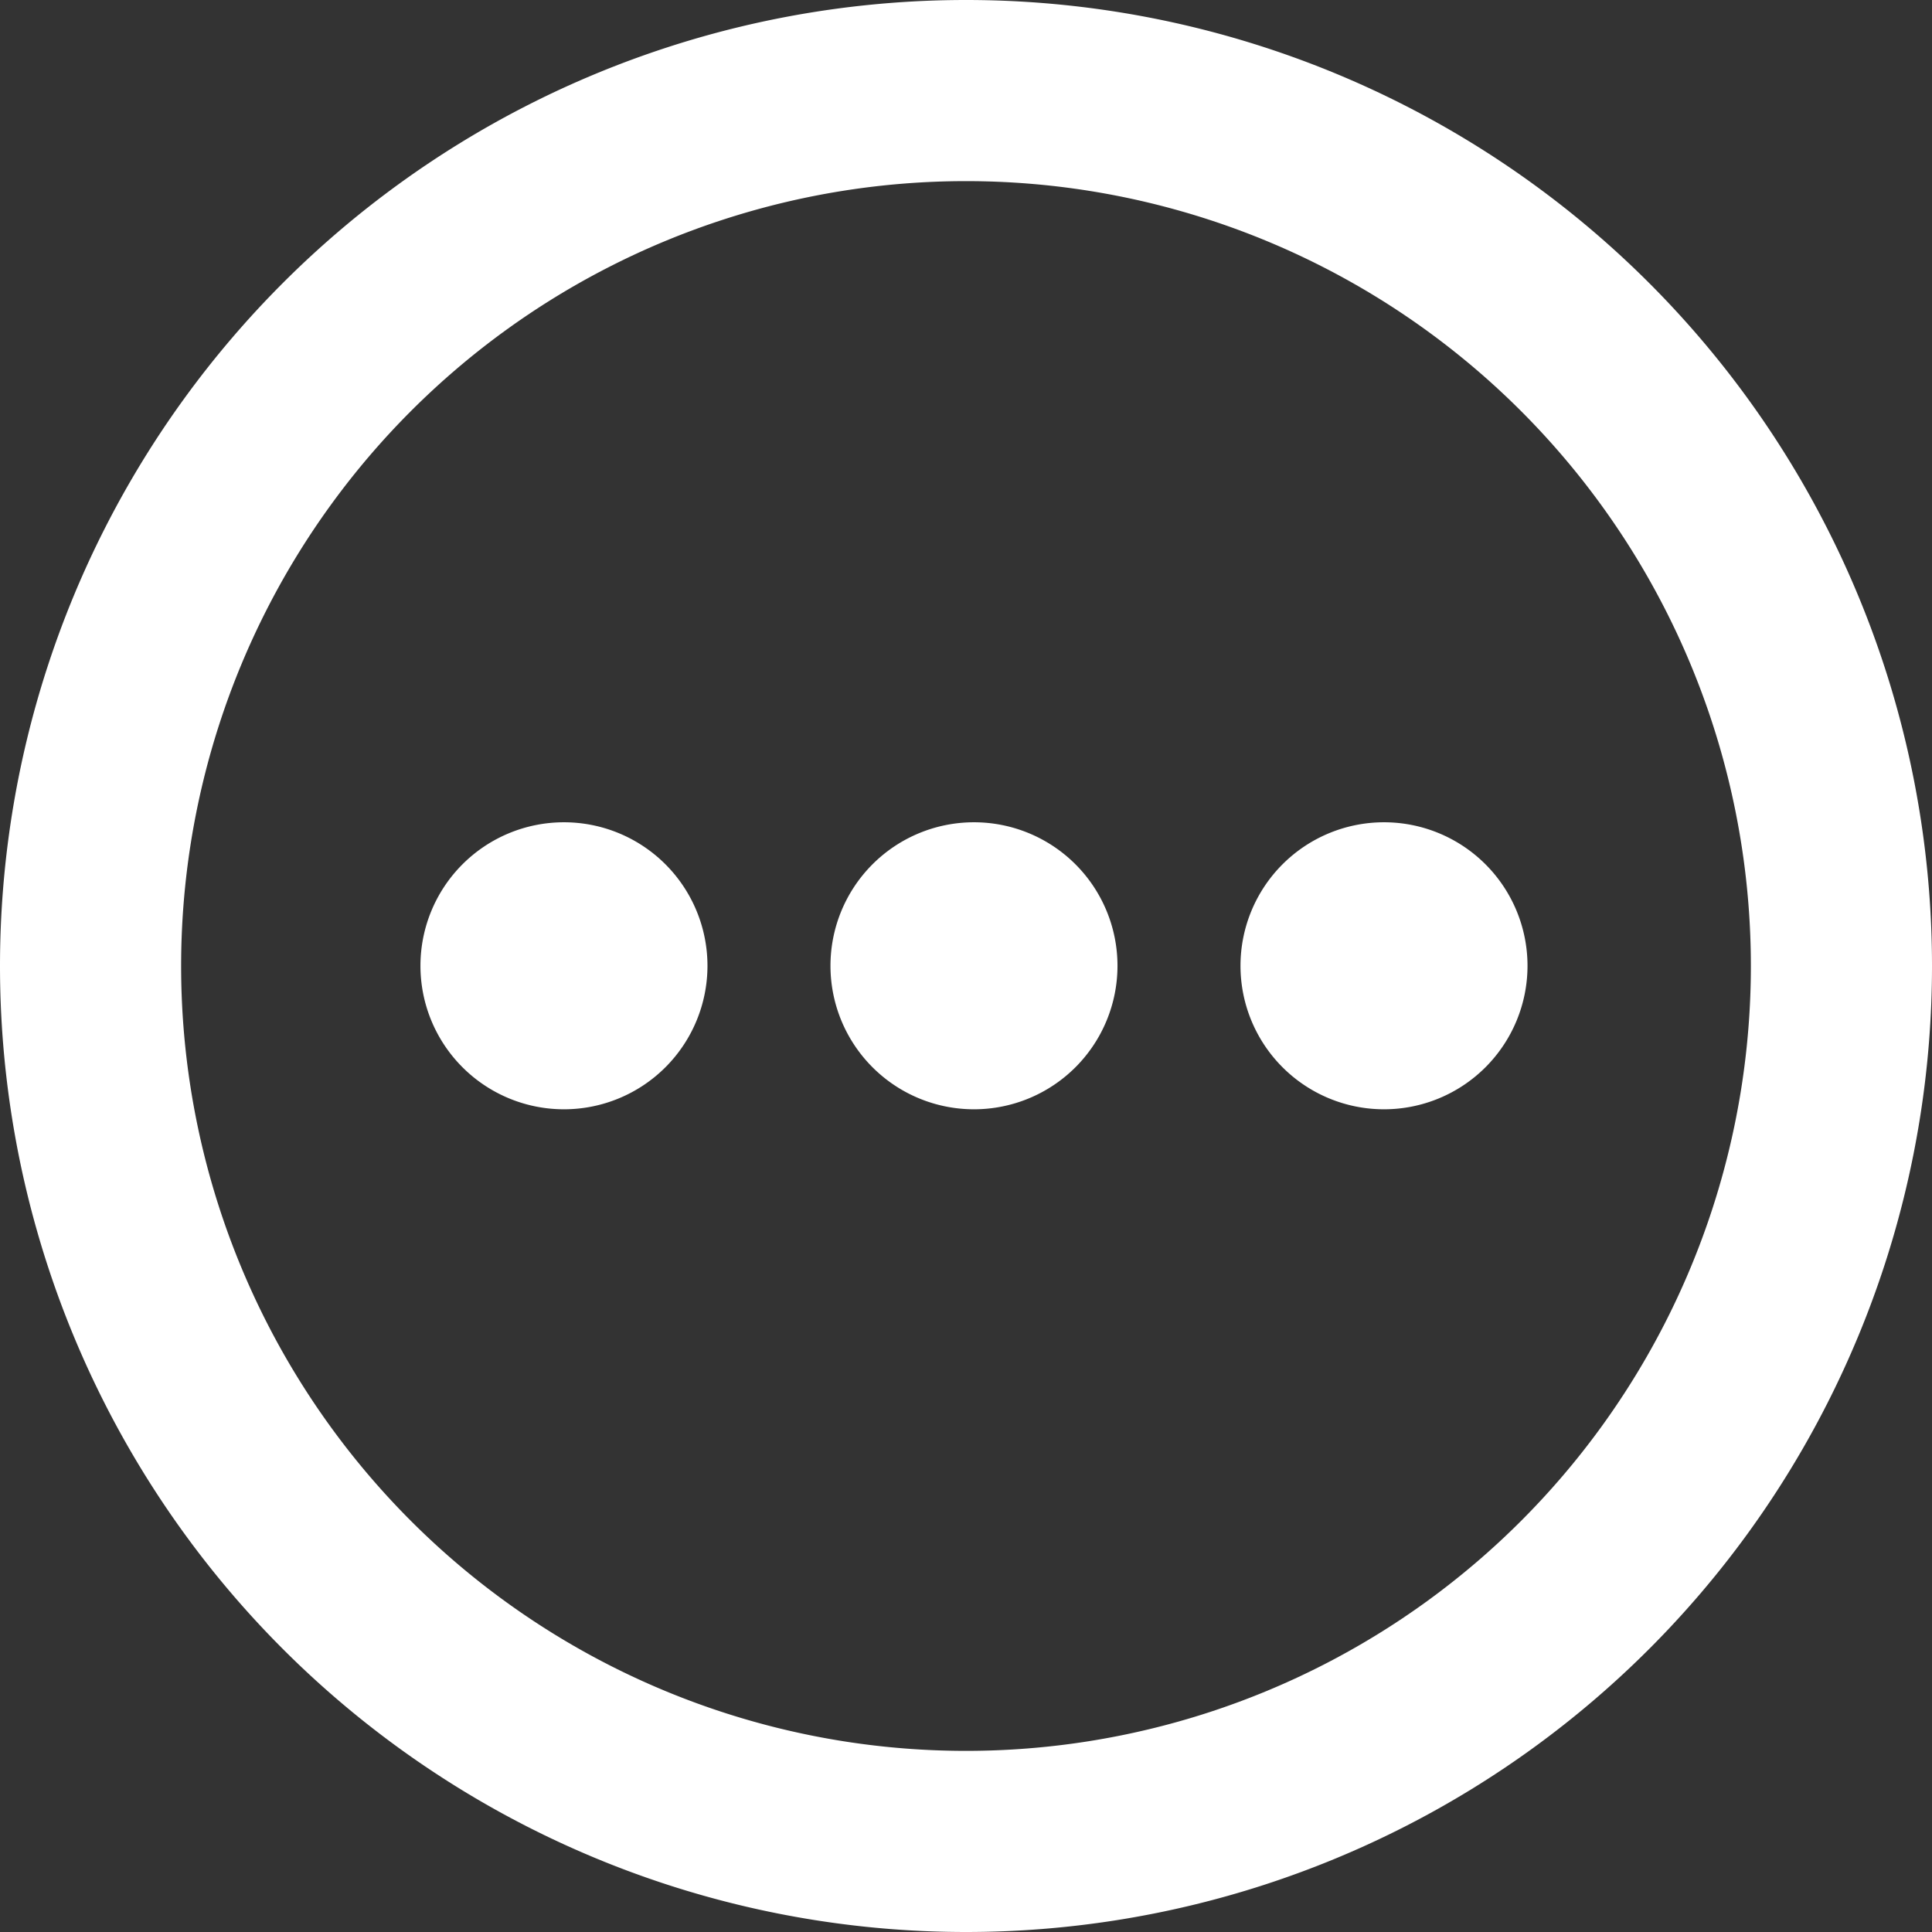 <?xml version="1.0" encoding="UTF-8" standalone="no"?>
<svg
   viewBox="0 0 512 512"
   version="1.1"
   id="svg411"
   sodipodi:docname="ellipsis.svg"
   xml:space="preserve"
   inkscape:version="1.2.1 (9c6d41e410, 2022-07-14)"
   xmlns:inkscape="http://www.inkscape.org/namespaces/inkscape"
   xmlns:sodipodi="http://sodipodi.sourceforge.net/DTD/sodipodi-0.dtd"
   xmlns="http://www.w3.org/2000/svg"
   xmlns:svg="http://www.w3.org/2000/svg"><rect x="0" y="0" width="512" height="512" fill="#333333" stroke="none"/><defs
     id="defs415" /><sodipodi:namedview
     id="namedview413"
     pagecolor="#ffffff"
     bordercolor="#000000"
     borderopacity="0.25"
     inkscape:showpageshadow="2"
     inkscape:pageopacity="0.0"
     inkscape:pagecheckerboard="0"
     inkscape:deskcolor="#d1d1d1"
     showgrid="false"
     inkscape:zoom="1.1407621"
     inkscape:cx="165.67871"
     inkscape:cy="248.51807"
     inkscape:window-width="1920"
     inkscape:window-height="1009"
     inkscape:window-x="-4"
     inkscape:window-y="-4"
     inkscape:window-maximized="1"
     inkscape:current-layer="svg411" /><!--! Font Awesome Pro 6.4.2 by @fontawesome - https://fontawesome.com License - https://fontawesome.com/license (Commercial License) Copyright 2023 Fonticons, Inc. --><path
     d="M464 256A208 208 0 1 0 48 256a208 208 0 1 0 416 0zM0 256a256 256 0 1 1 512 0A256 256 0 1 1 0 256z"
     id="path409"
     style="fill:#ffffff;fill-opacity:1" /><path
     d="m 111.424,255.942 a 38.031,38.031 0 1 1 76.062,0 38.031,38.031 0 1 1 -76.062,0 z m 108.66,0 a 38.031,38.031 0 1 1 76.062,0 38.031,38.031 0 1 1 -76.062,0 z m 146.691,-38.031 a 38.031,38.031 0 1 1 0,76.062 38.031,38.031 0 1 1 0,-76.062 z"
     id="path534"
     style="stroke-width:0.679;fill:#ffffff;fill-opacity:1" /></svg>
